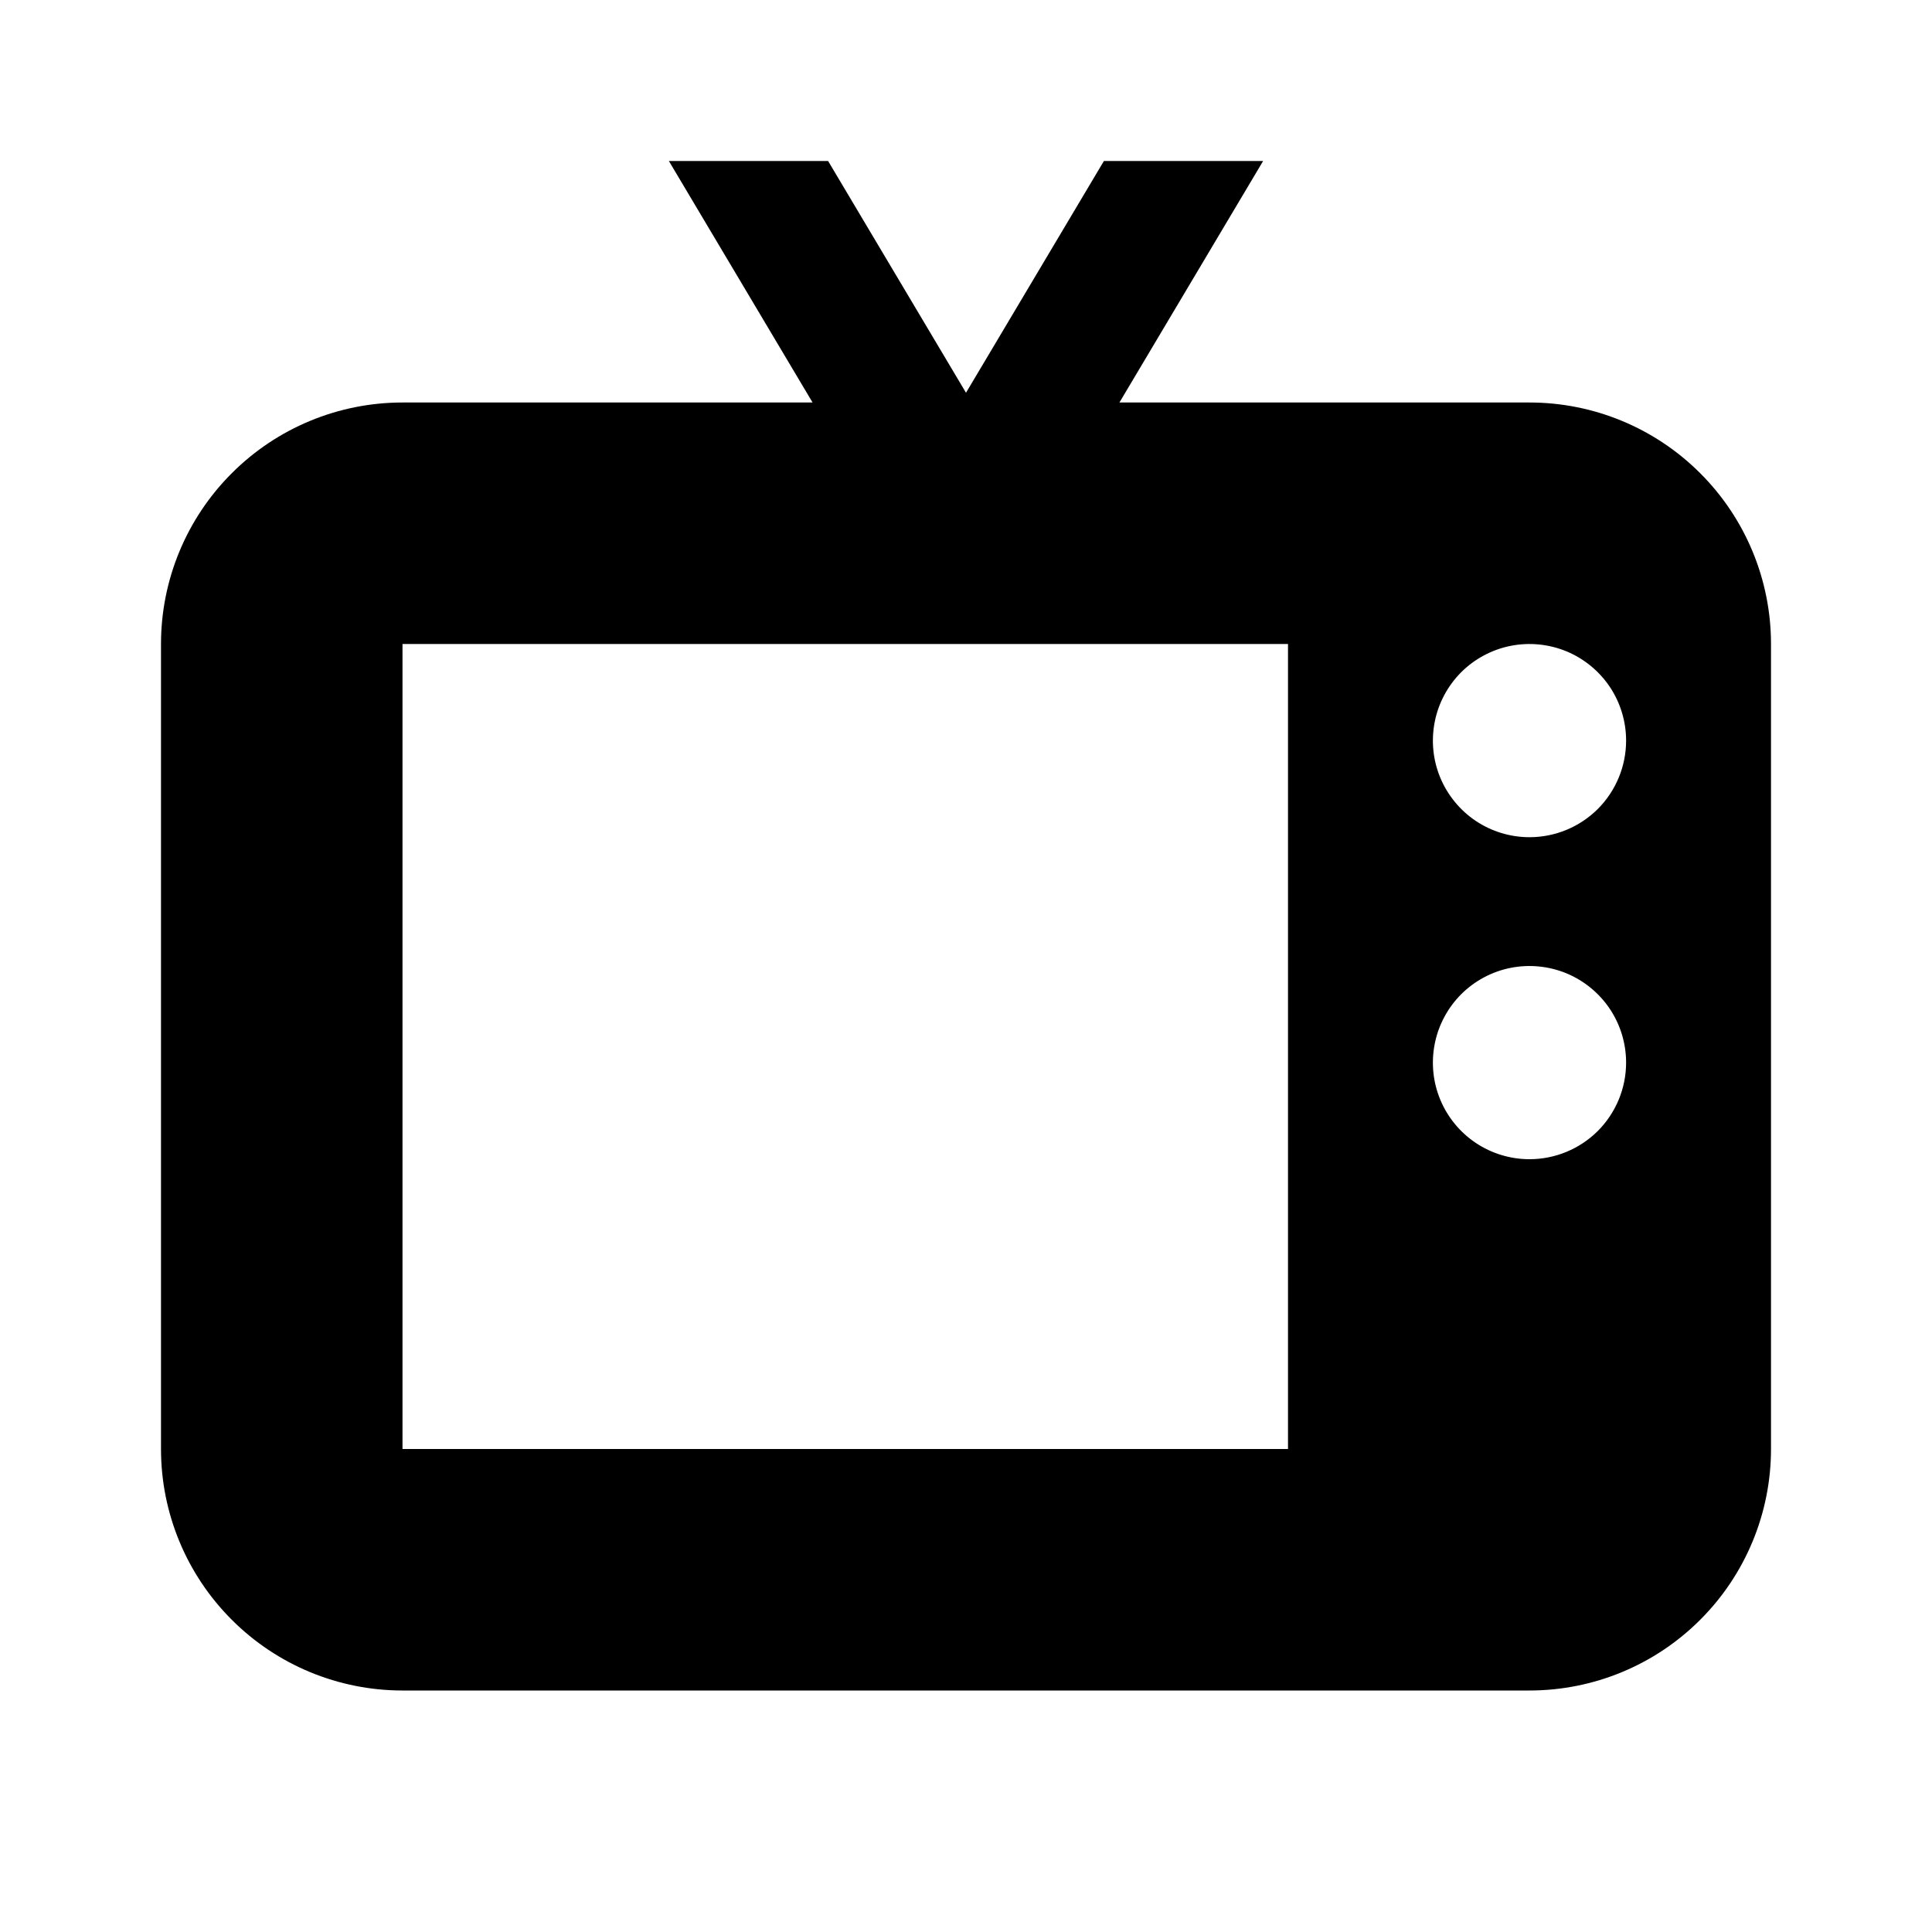 <svg width="24" height="24" viewBox="0 0 24 24" fill="none" xmlns="http://www.w3.org/2000/svg">
<path d="M19 5H13.906L15.691 2H13.713L12 4.879L10.287 2H8.309L10.094 5H5C4.204 5 3.441 5.316 2.879 5.879C2.316 6.441 2 7.204 2 8V18C2 18.796 2.316 19.559 2.879 20.121C3.441 20.684 4.204 21 5 21H19C19.796 21 20.559 20.684 21.121 20.121C21.684 19.559 22 18.796 22 18V8C22 7.204 21.684 6.441 21.121 5.879C20.559 5.316 19.796 5 19 5ZM16 18H5V8H16V18ZM19 14.4C18.763 14.4 18.531 14.33 18.333 14.198C18.136 14.066 17.982 13.879 17.891 13.659C17.8 13.44 17.777 13.199 17.823 12.966C17.869 12.733 17.984 12.519 18.151 12.351C18.319 12.184 18.533 12.069 18.766 12.023C18.999 11.977 19.24 12.001 19.459 12.091C19.678 12.182 19.866 12.336 19.998 12.533C20.13 12.731 20.2 12.963 20.2 13.2C20.2 13.518 20.074 13.823 19.849 14.049C19.623 14.274 19.318 14.4 19 14.4ZM19 10.4C18.763 10.4 18.531 10.33 18.333 10.198C18.136 10.066 17.982 9.878 17.891 9.659C17.8 9.44 17.777 9.199 17.823 8.966C17.869 8.733 17.984 8.519 18.151 8.351C18.319 8.184 18.533 8.069 18.766 8.023C18.999 7.977 19.24 8.001 19.459 8.091C19.678 8.182 19.866 8.336 19.998 8.533C20.13 8.731 20.2 8.963 20.2 9.2C20.2 9.518 20.074 9.823 19.849 10.049C19.623 10.274 19.318 10.4 19 10.4Z" fill="black"/>
</svg>
